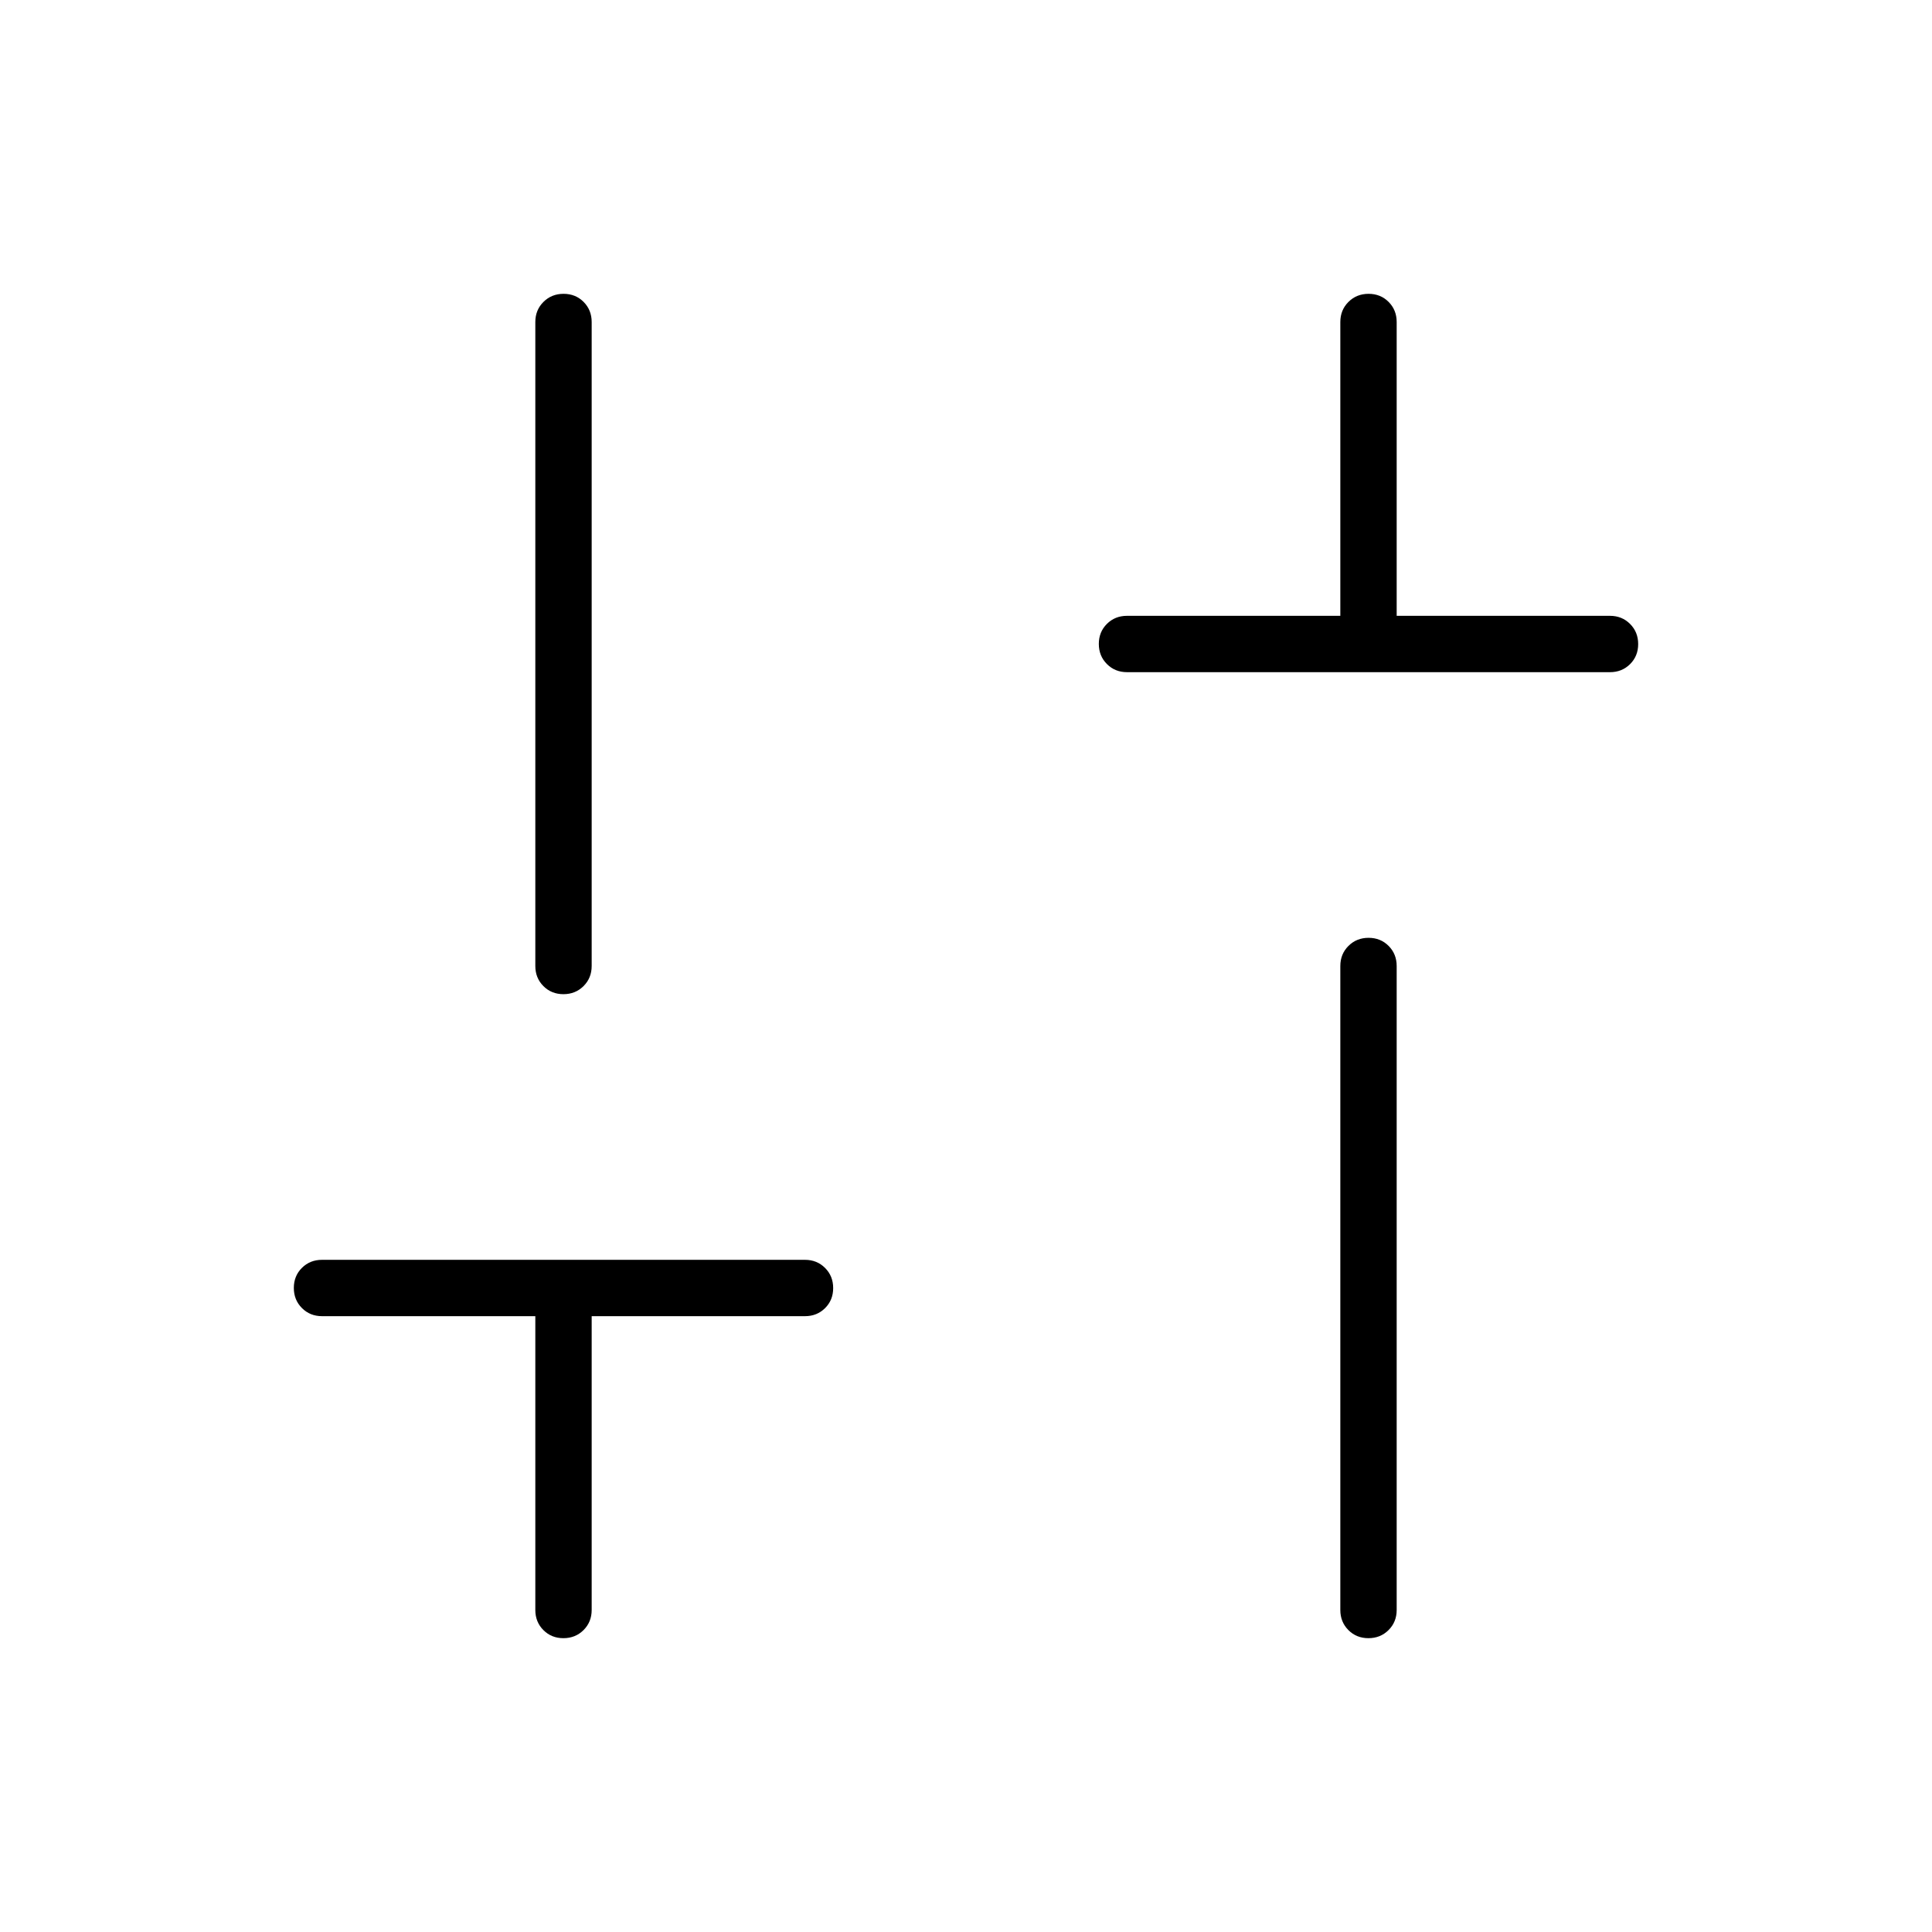 <svg xmlns="http://www.w3.org/2000/svg" height="24" viewBox="0 -960 960 960" width="24"><path d="M560-626q-5.95 0-9.975-4.035-4.025-4.035-4.025-10t4.025-9.965q4.025-4 9.975-4h106v-146q0-5.95 4.035-9.975 4.035-4.025 10-4.025t9.965 4.025q4 4.025 4 9.975v146h106q5.95 0 9.975 4.035 4.025 4.035 4.025 10T809.975-630q-4.025 4-9.975 4H560Zm119.965 480Q674-146 670-150.025T666-160v-320q0-5.95 4.035-9.975 4.035-4.025 10-4.025t9.965 4.025q4 4.025 4 9.975v320q0 5.95-4.035 9.975-4.035 4.025-10 4.025Zm-400 0Q274-146 270-150.025T266-160v-146H160q-5.95 0-9.975-4.035-4.025-4.035-4.025-10t4.025-9.965q4.025-4 9.975-4h240q5.95 0 9.975 4.035 4.025 4.035 4.025 10T409.975-310q-4.025 4-9.975 4H294v146q0 5.95-4.035 9.975-4.035 4.025-10 4.025Zm0-320Q274-466 270-470.025T266-480v-320q0-5.95 4.035-9.975 4.035-4.025 10-4.025t9.965 4.025q4 4.025 4 9.975v320q0 5.95-4.035 9.975-4.035 4.025-10 4.025Z"/></svg>